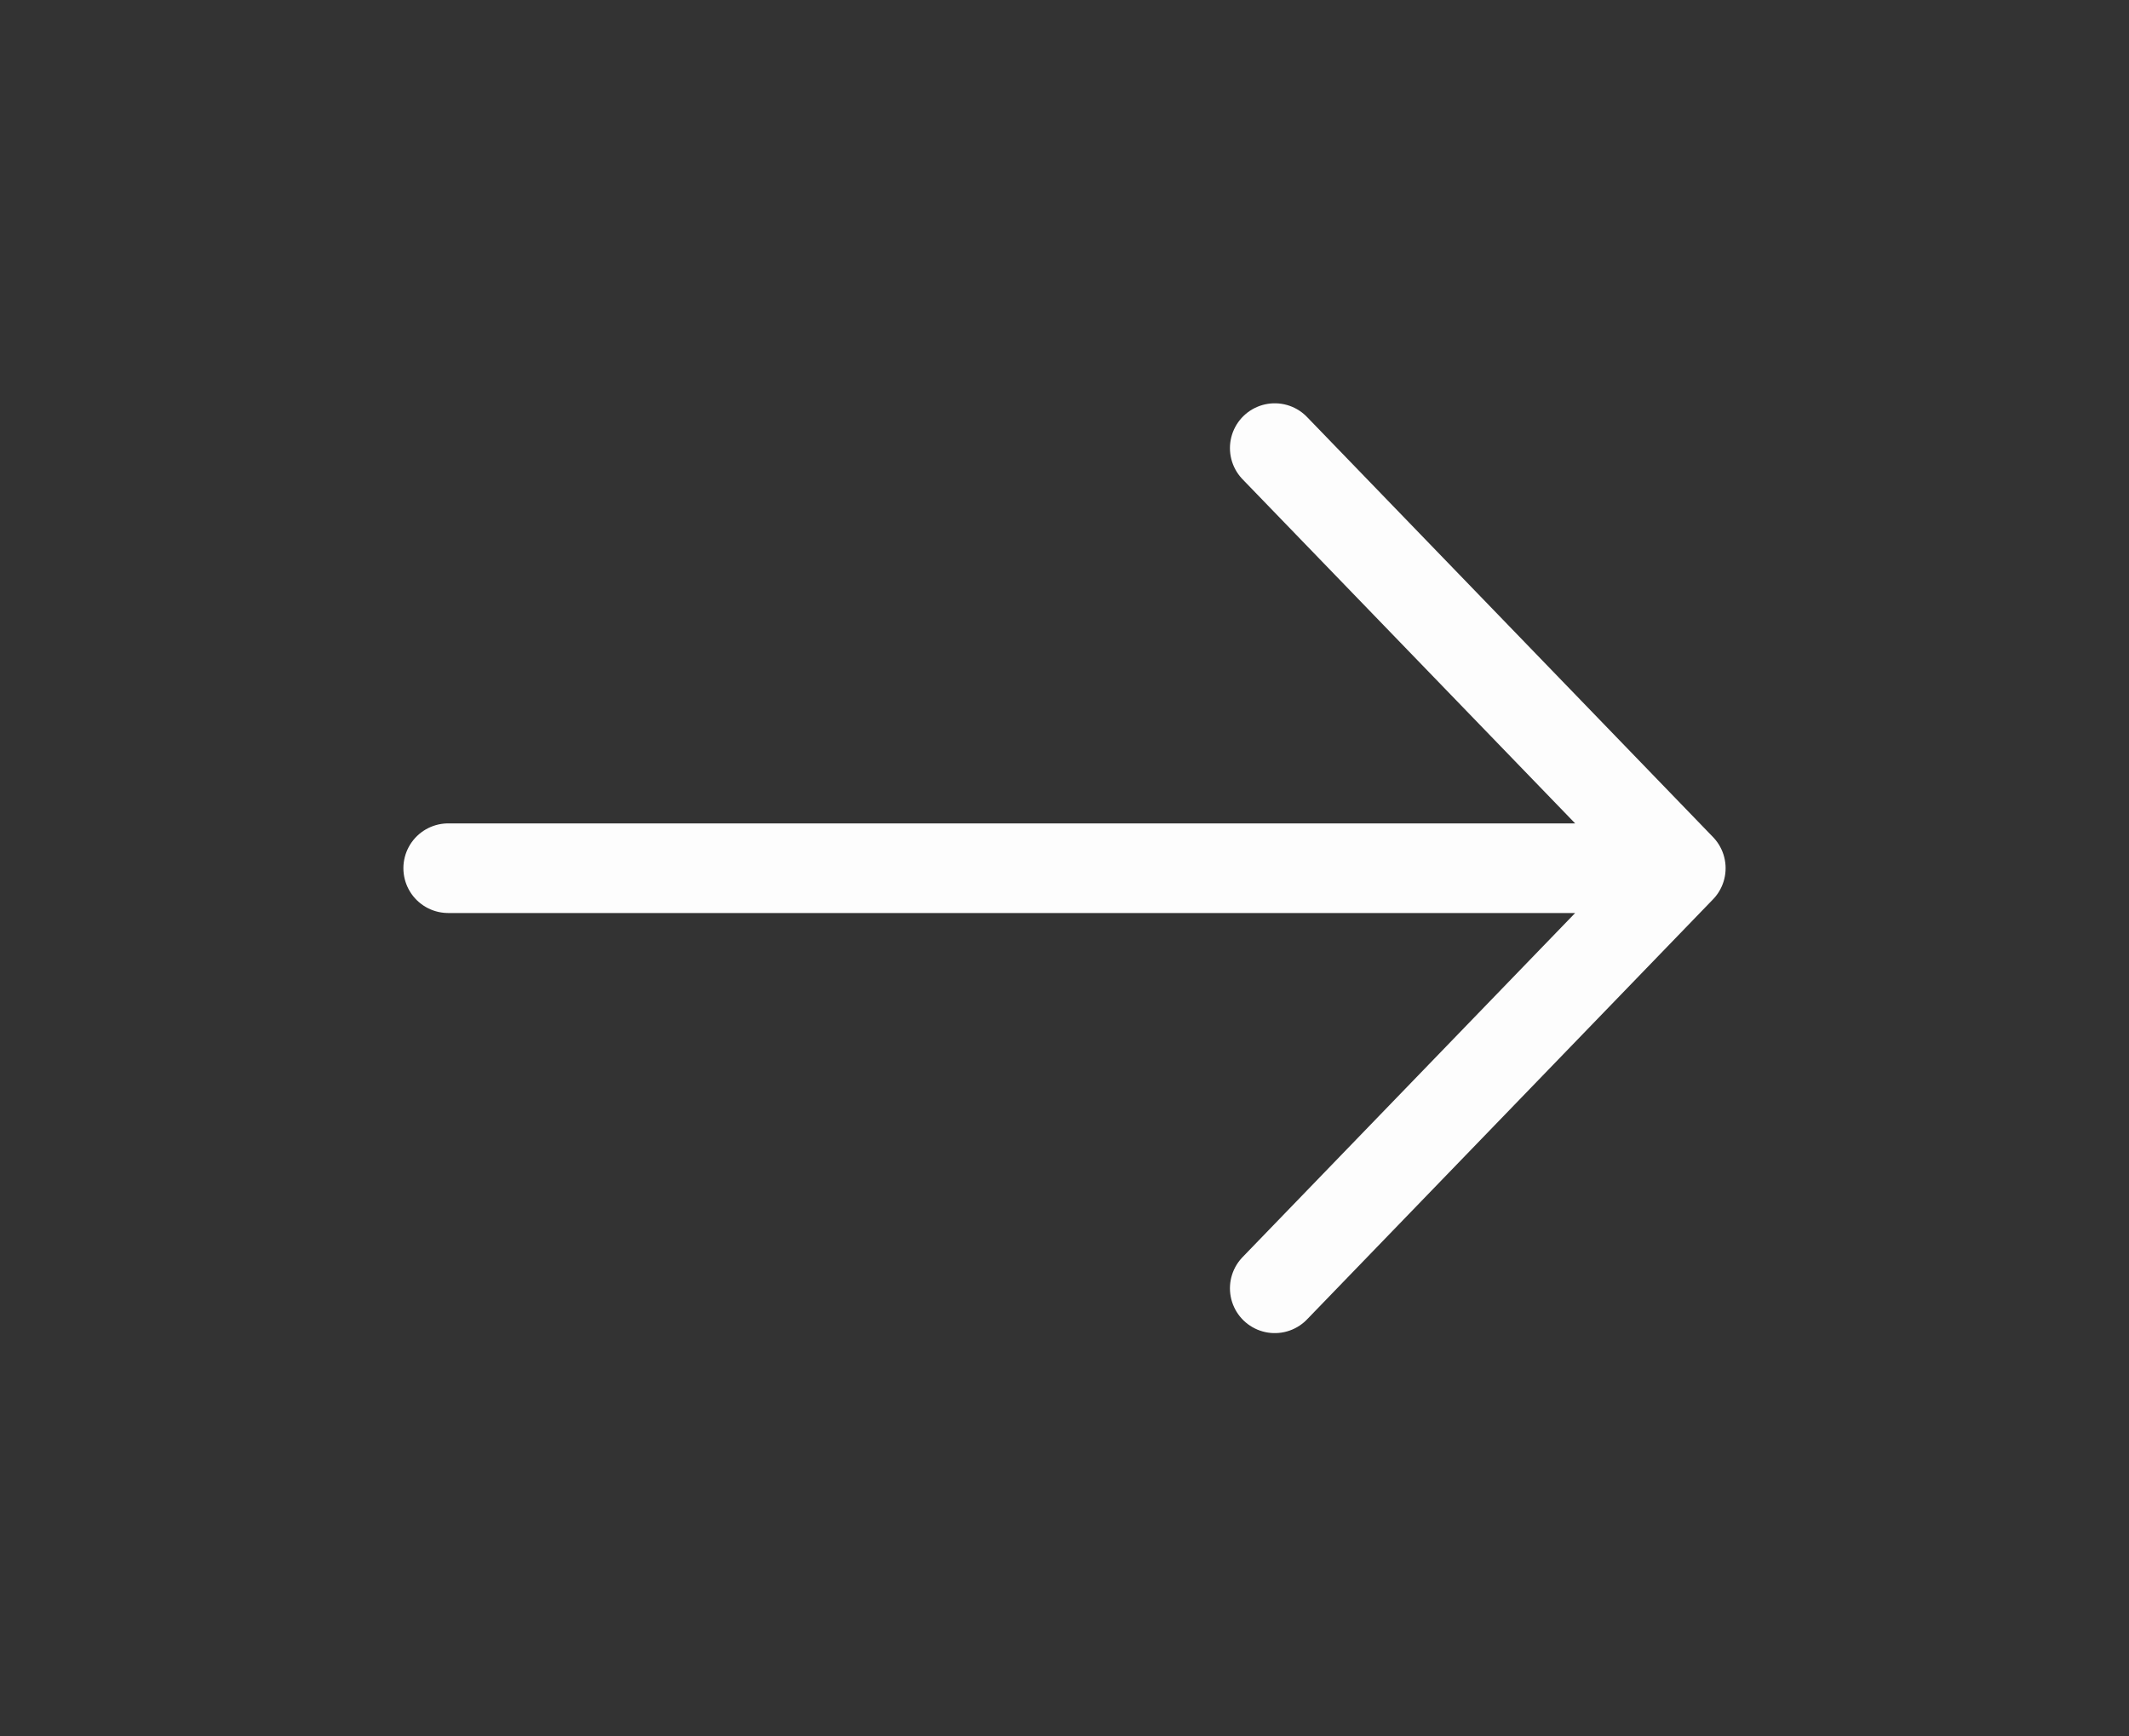 <svg width="38" height="31" viewBox="0 0 38 31" fill="none" xmlns="http://www.w3.org/2000/svg">
<rect x="0" y="0" width="38" height="31" fill="#333333" stroke="none"/>
<path d="M8 15.5H30M30 15.5L22.753 23M30 15.5L22.753 8" stroke="#FDFDFD" stroke-width="1.6" stroke-linecap="round" stroke-linejoin="round"/>
</svg>
